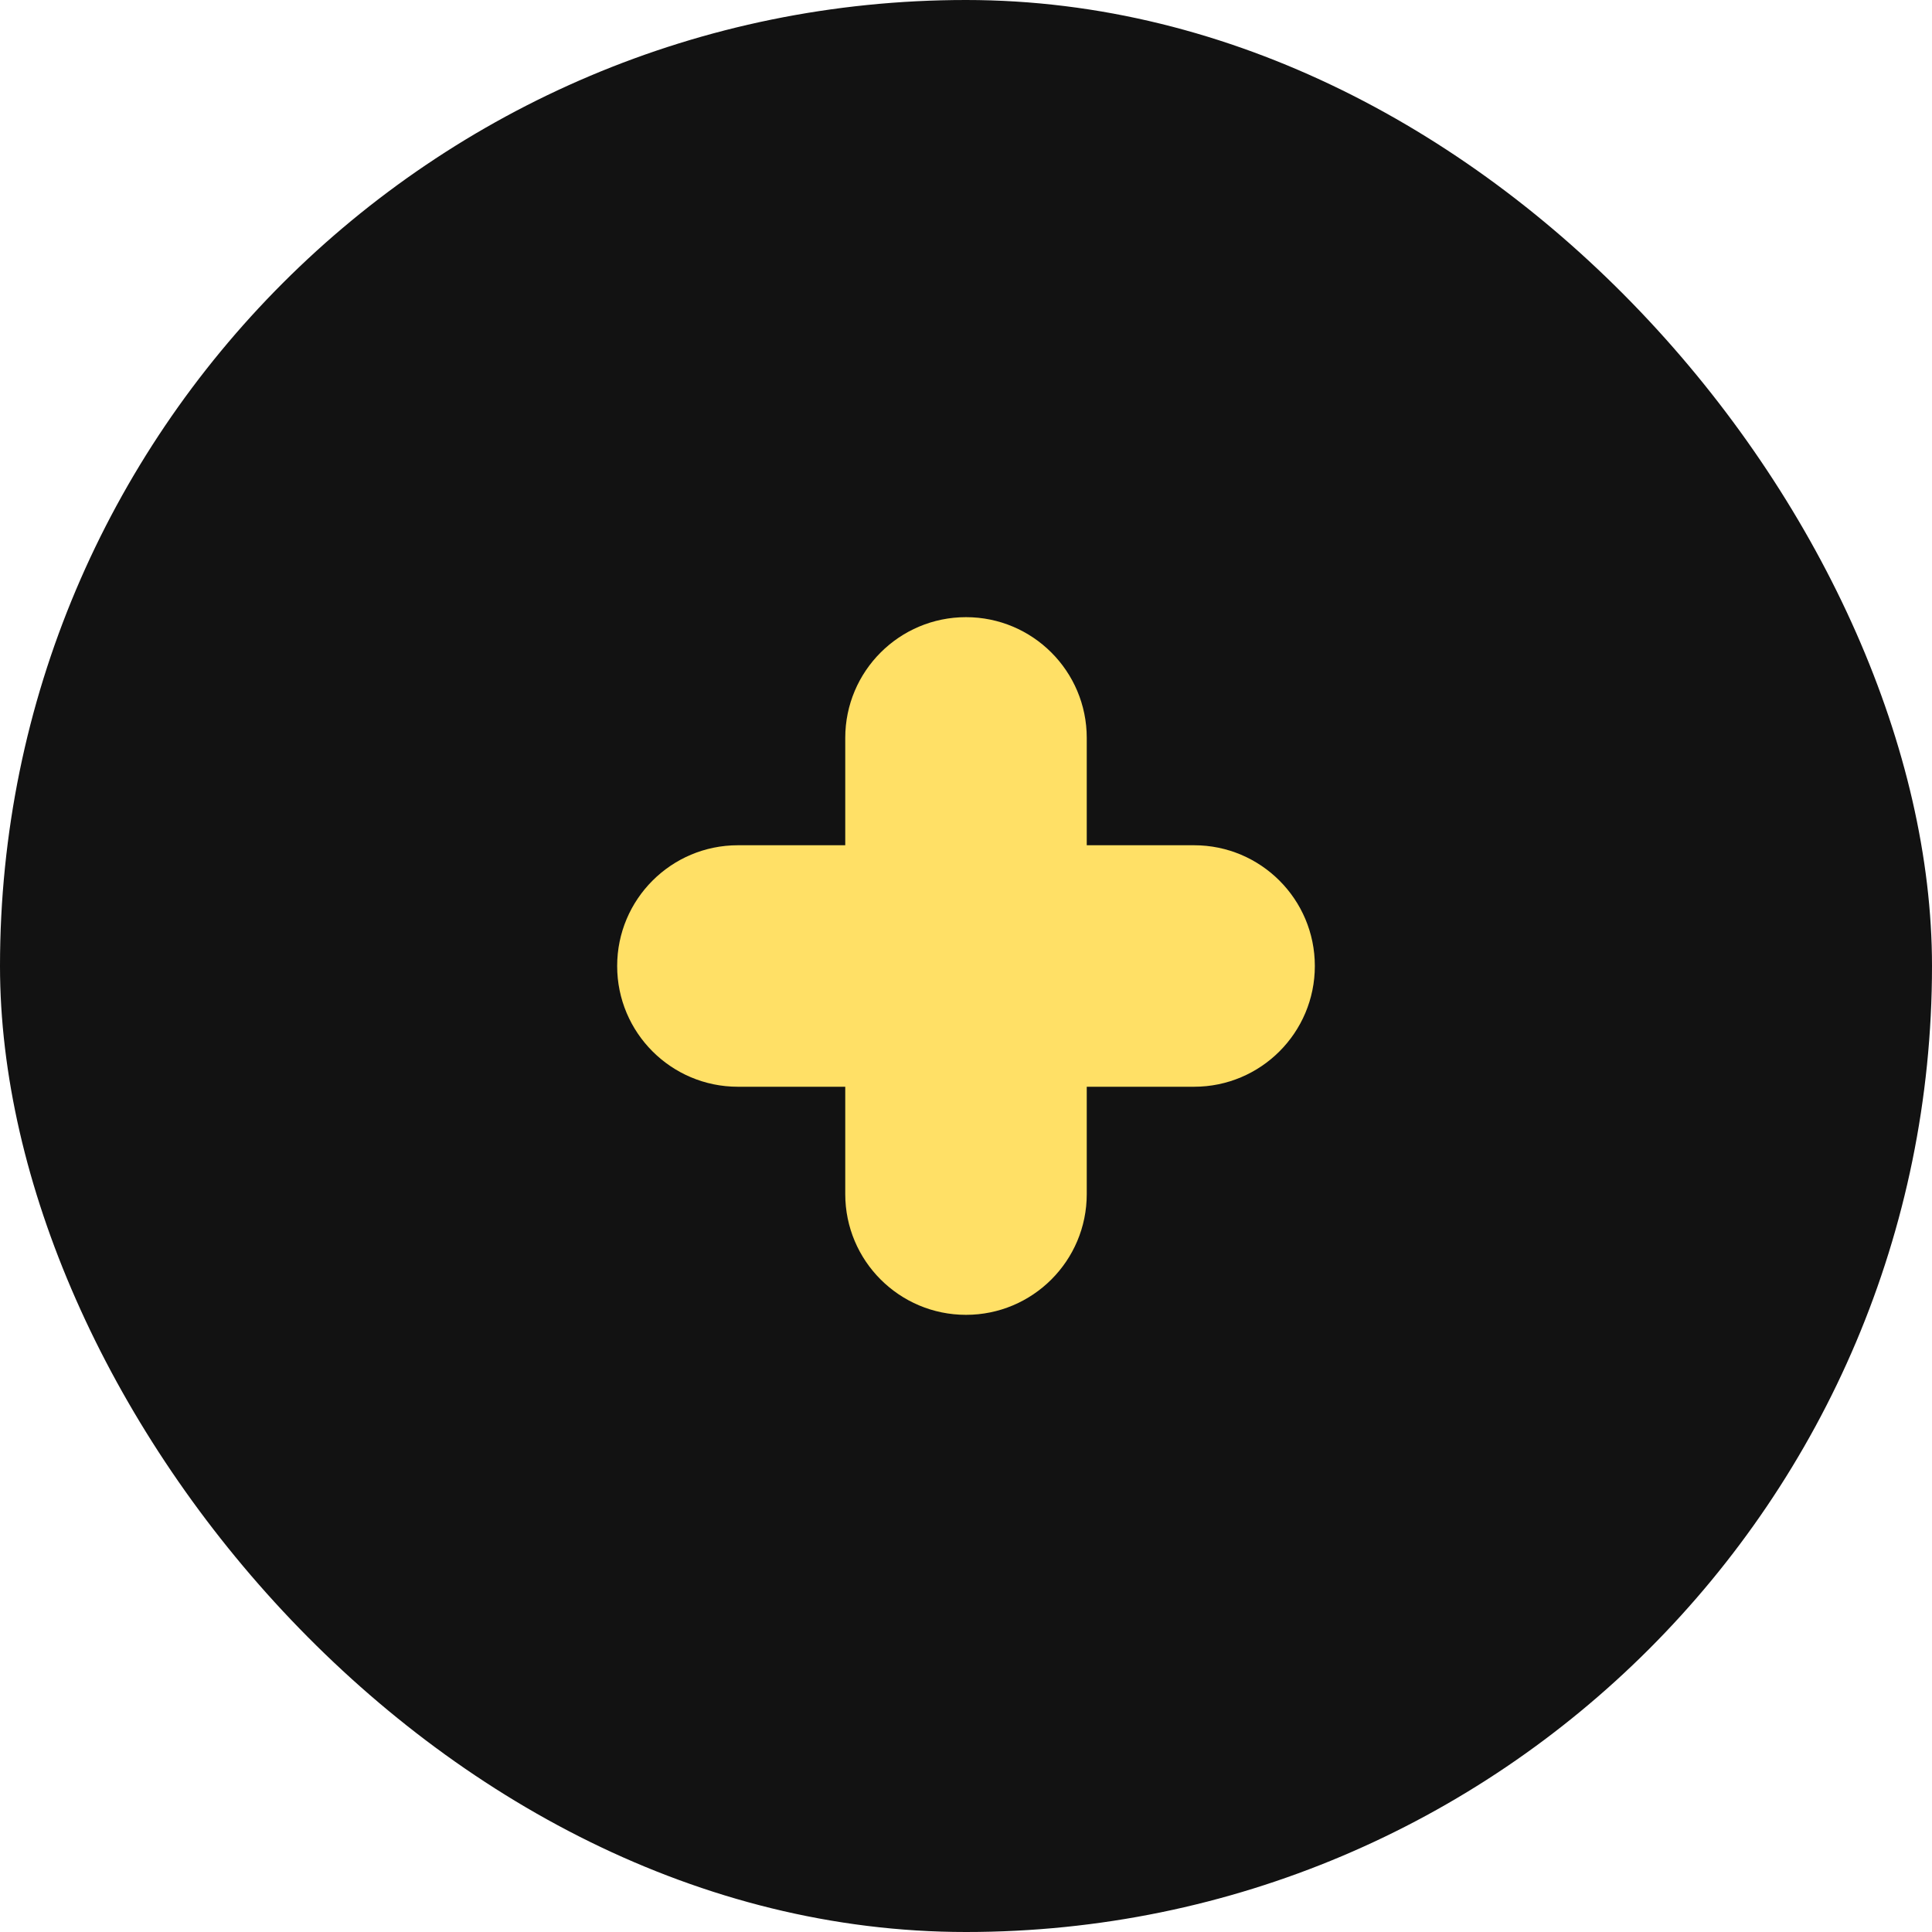 <?xml version="1.0" encoding="UTF-8"?>
<svg width="192" height="192" viewBox="0 0 192 192" fill="none" xmlns="http://www.w3.org/2000/svg">
  <rect width="192" height="192" rx="96" fill="#121212"/>
  <path d="M96 61.333C89.373 61.333 84 66.706 84 73.333V84H73.333C66.706 84 61.333 89.373 61.333 96C61.333 102.627 66.706 108 73.333 108H84V118.667C84 125.294 89.373 130.667 96 130.667C102.627 130.667 108 125.294 108 118.667V108H118.667C125.294 108 130.667 102.627 130.667 96C130.667 89.373 125.294 84 118.667 84H108V73.333C108 66.706 102.627 61.333 96 61.333Z" fill="#FFE066"/>
</svg>